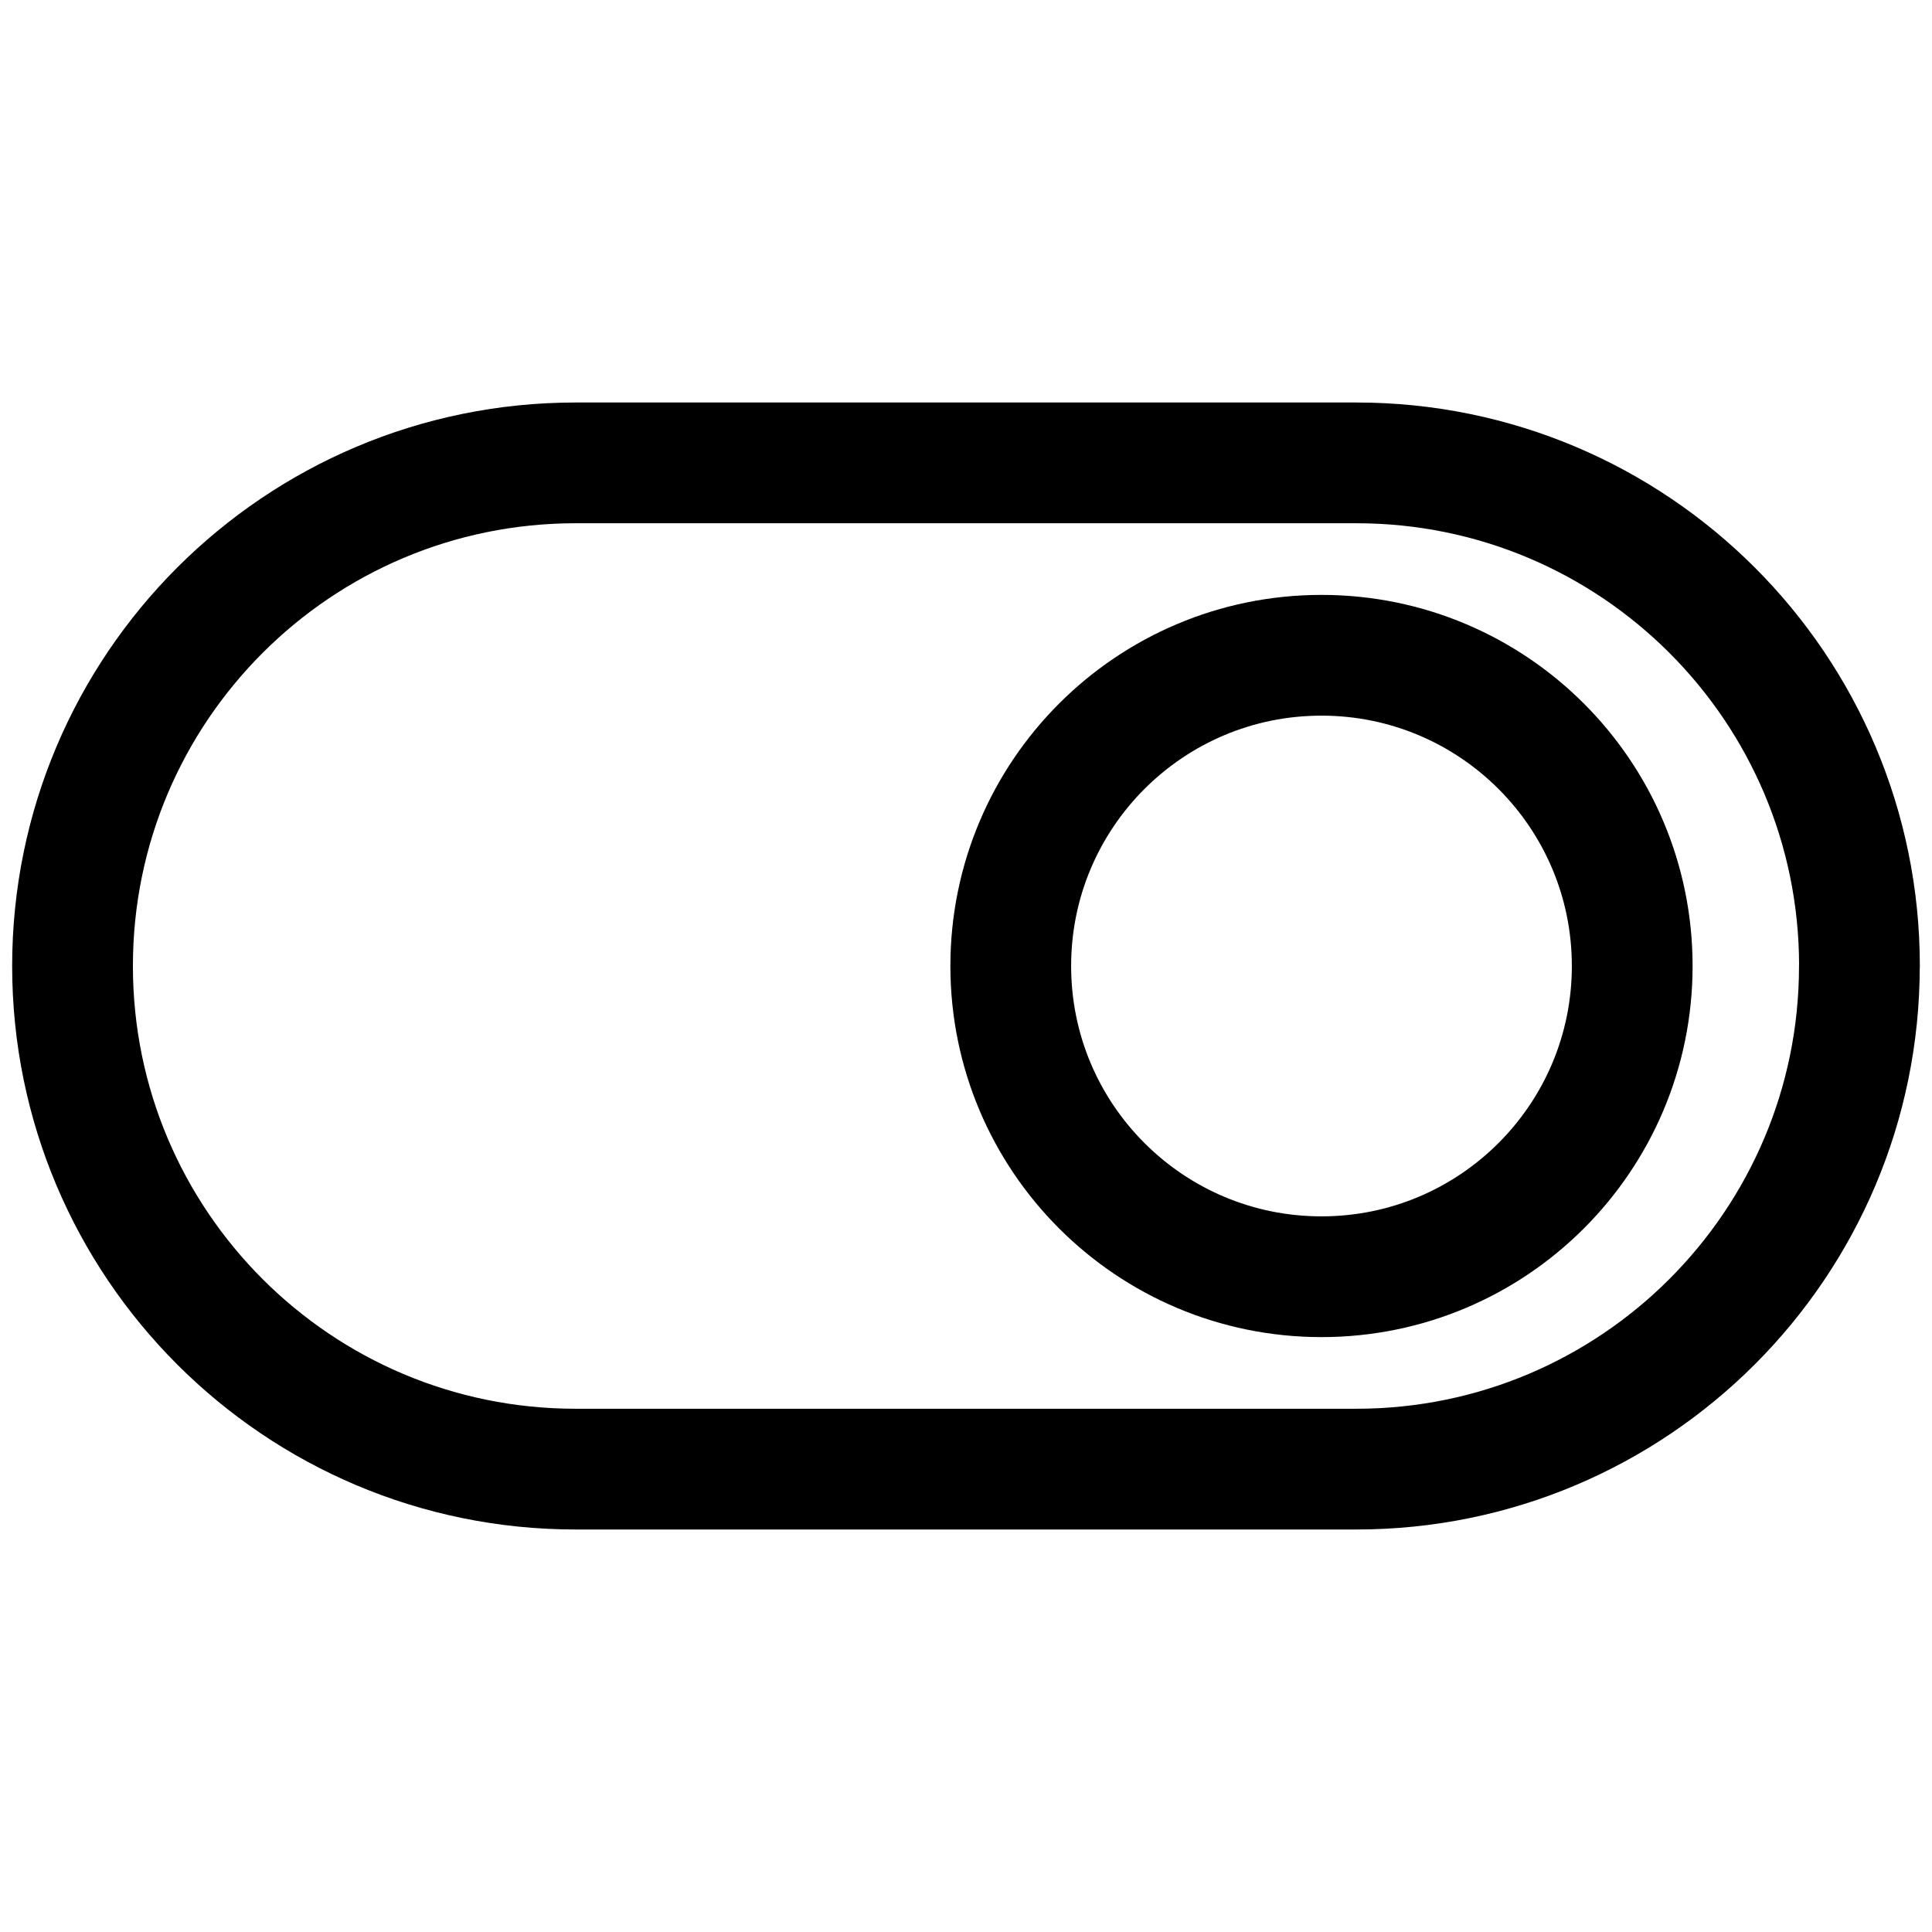 <svg xmlns="http://www.w3.org/2000/svg" fill="none" viewBox="0 0 24 24" id="Toggle-Setting-On">
    <path stroke="#000000" stroke-linejoin="round"
        d="M23.099 12c0 -3.452 -2.798 -6.25 -6.25 -6.25H7.151C3.7 5.75 0.901 8.548 0.901 12c0 3.452 2.798 6.25 6.25 6.25h9.697c3.452 0 6.25 -2.798 6.25 -6.25Z"
        stroke-width="1.5"></path>
    <path stroke="#000000" stroke-linejoin="round"
        d="M20.276 12c0 -2.132 -1.728 -3.86 -3.86 -3.86 -2.132 0 -3.86 1.728 -3.86 3.86 0 2.132 1.728 3.86 3.86 3.86 2.132 0 3.86 -1.728 3.86 -3.86Z"
        stroke-width="1.5"></path>
</svg>